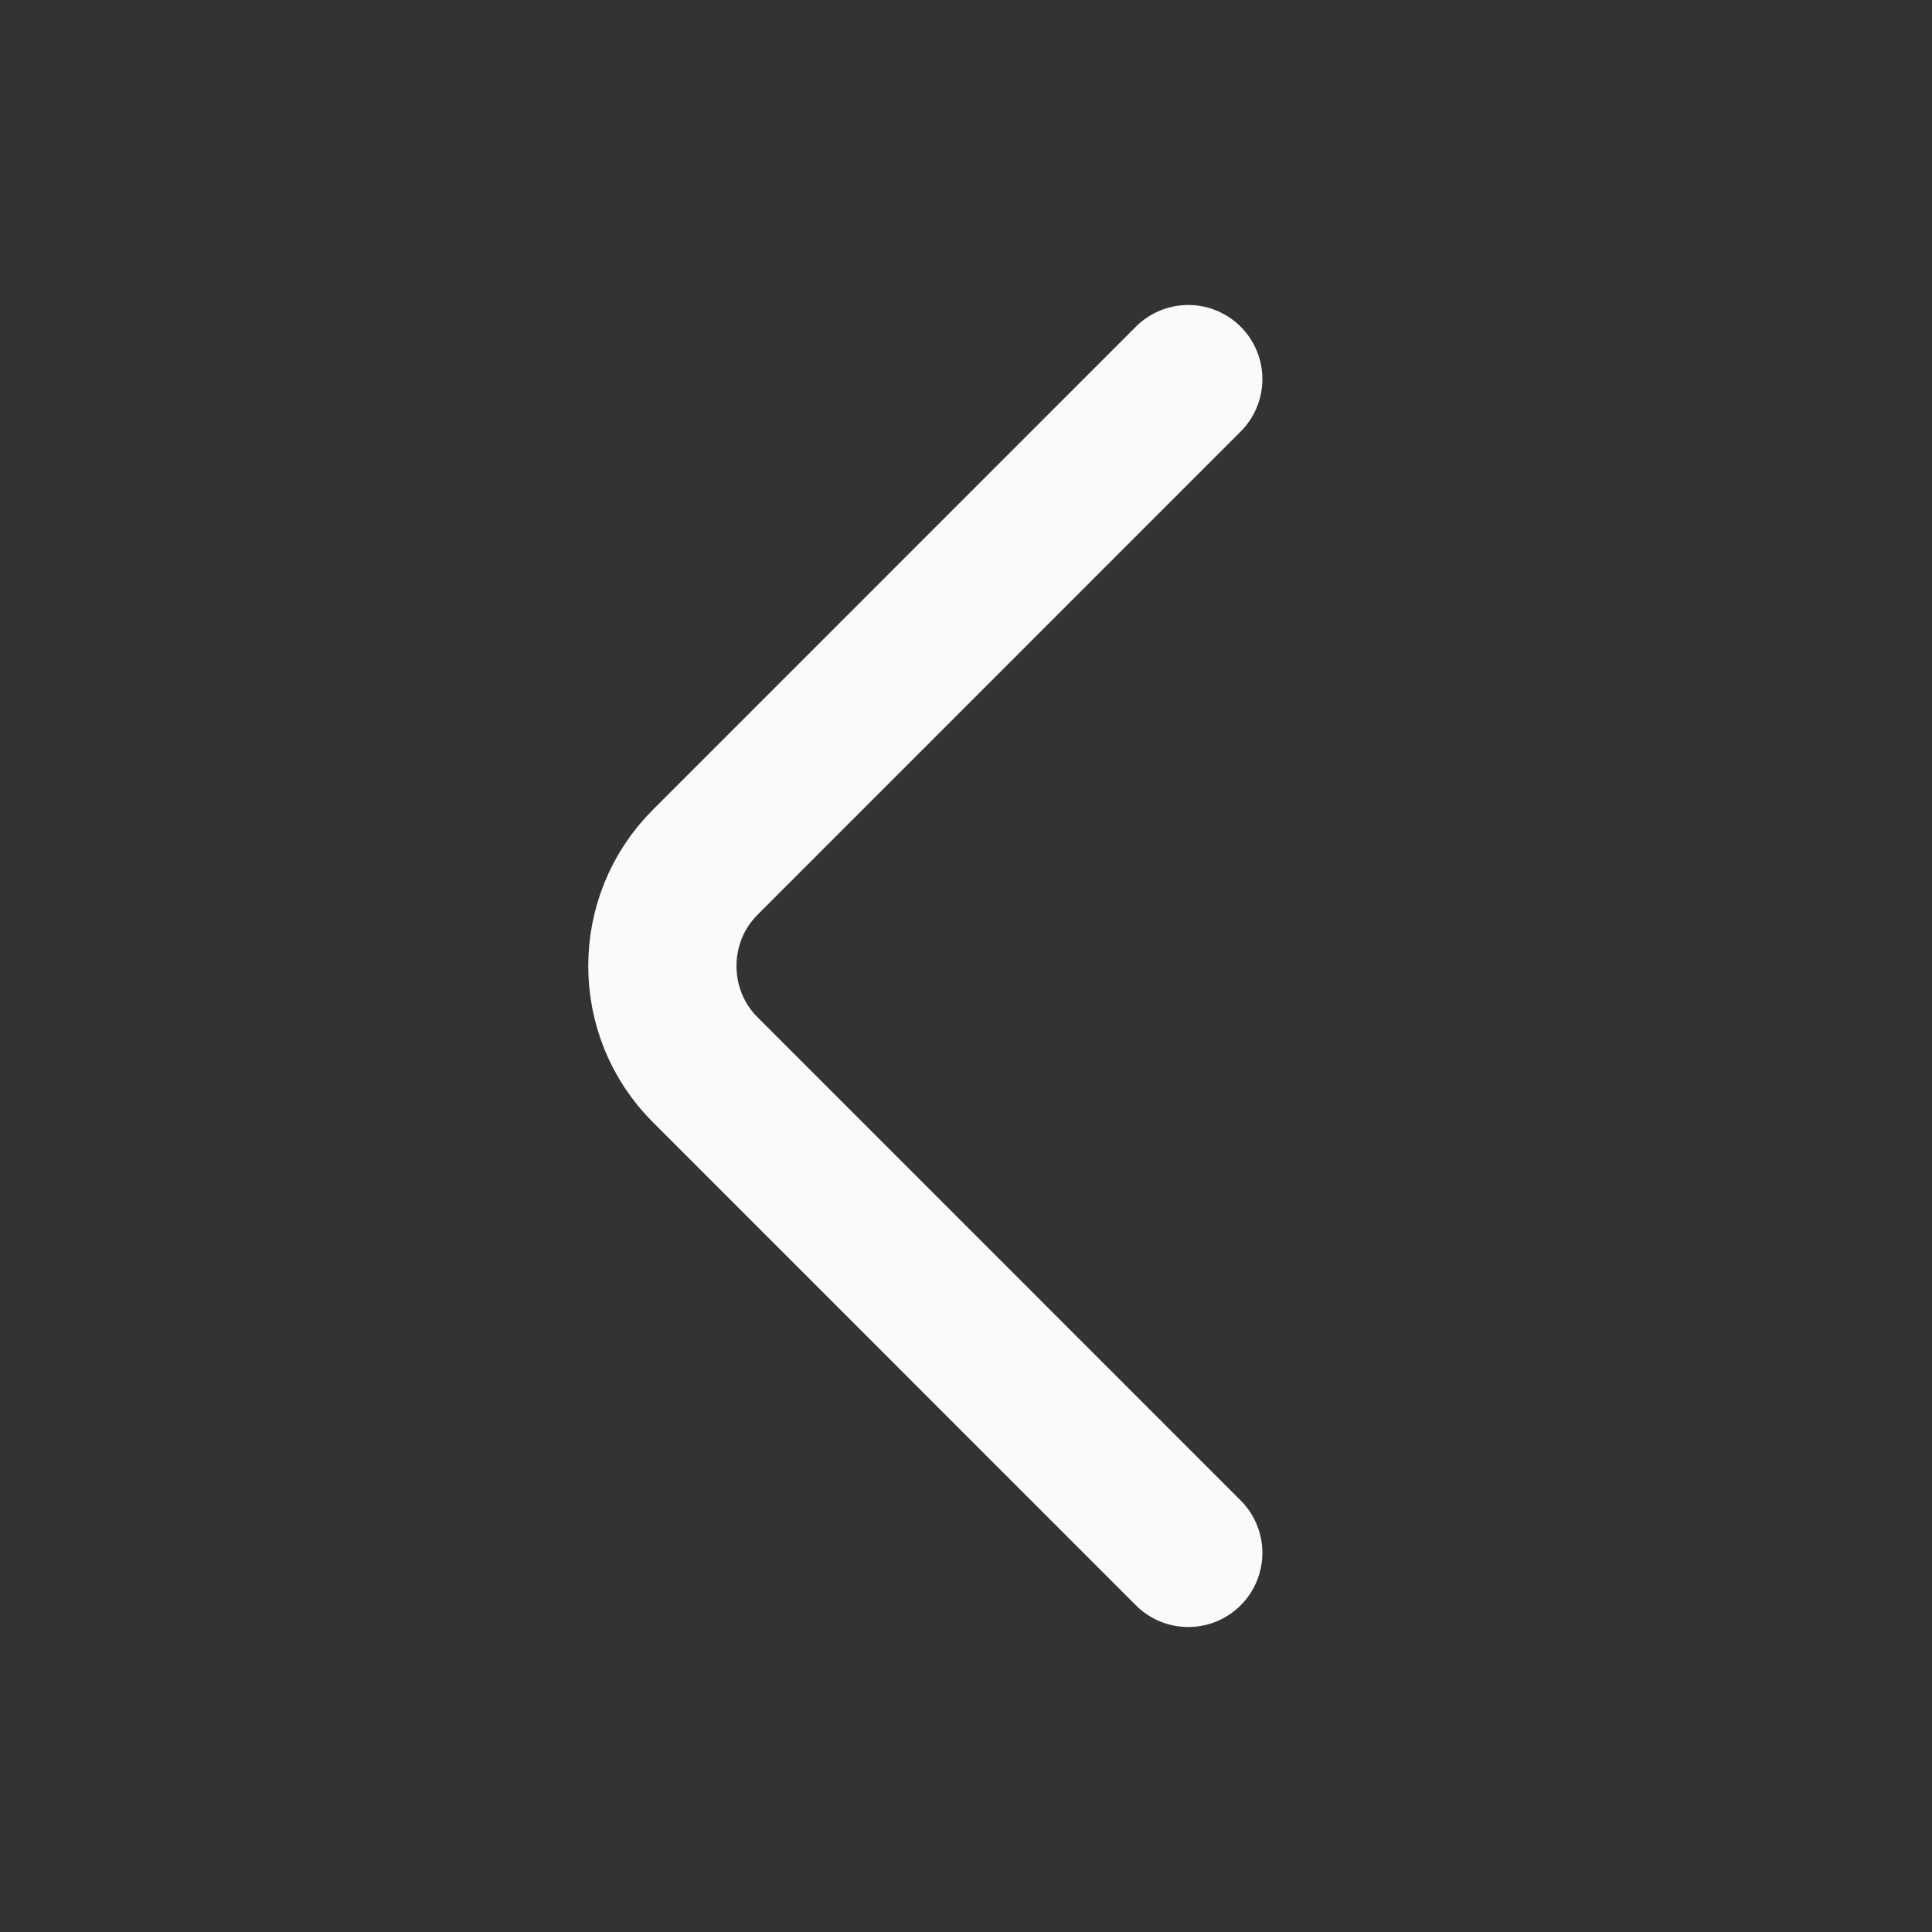 <svg width="22" height="22" viewBox="0 0 22 22" fill="none" xmlns="http://www.w3.org/2000/svg">
<rect x="0" y="0" width="22" height="22" fill="#333333" stroke="none"/>
<g id="arrow-left">
<g id="arrow-left_2">
<path id="Vector" d="M13.531 17.683L8.03 12.181C7.38 11.532 7.38 10.468 8.03 9.819L13.531 4.317" stroke="#FAFAFA" stroke-width="1.688" stroke-miterlimit="10" stroke-linecap="round" stroke-linejoin="round"/>
</g>
</g>
</svg>
